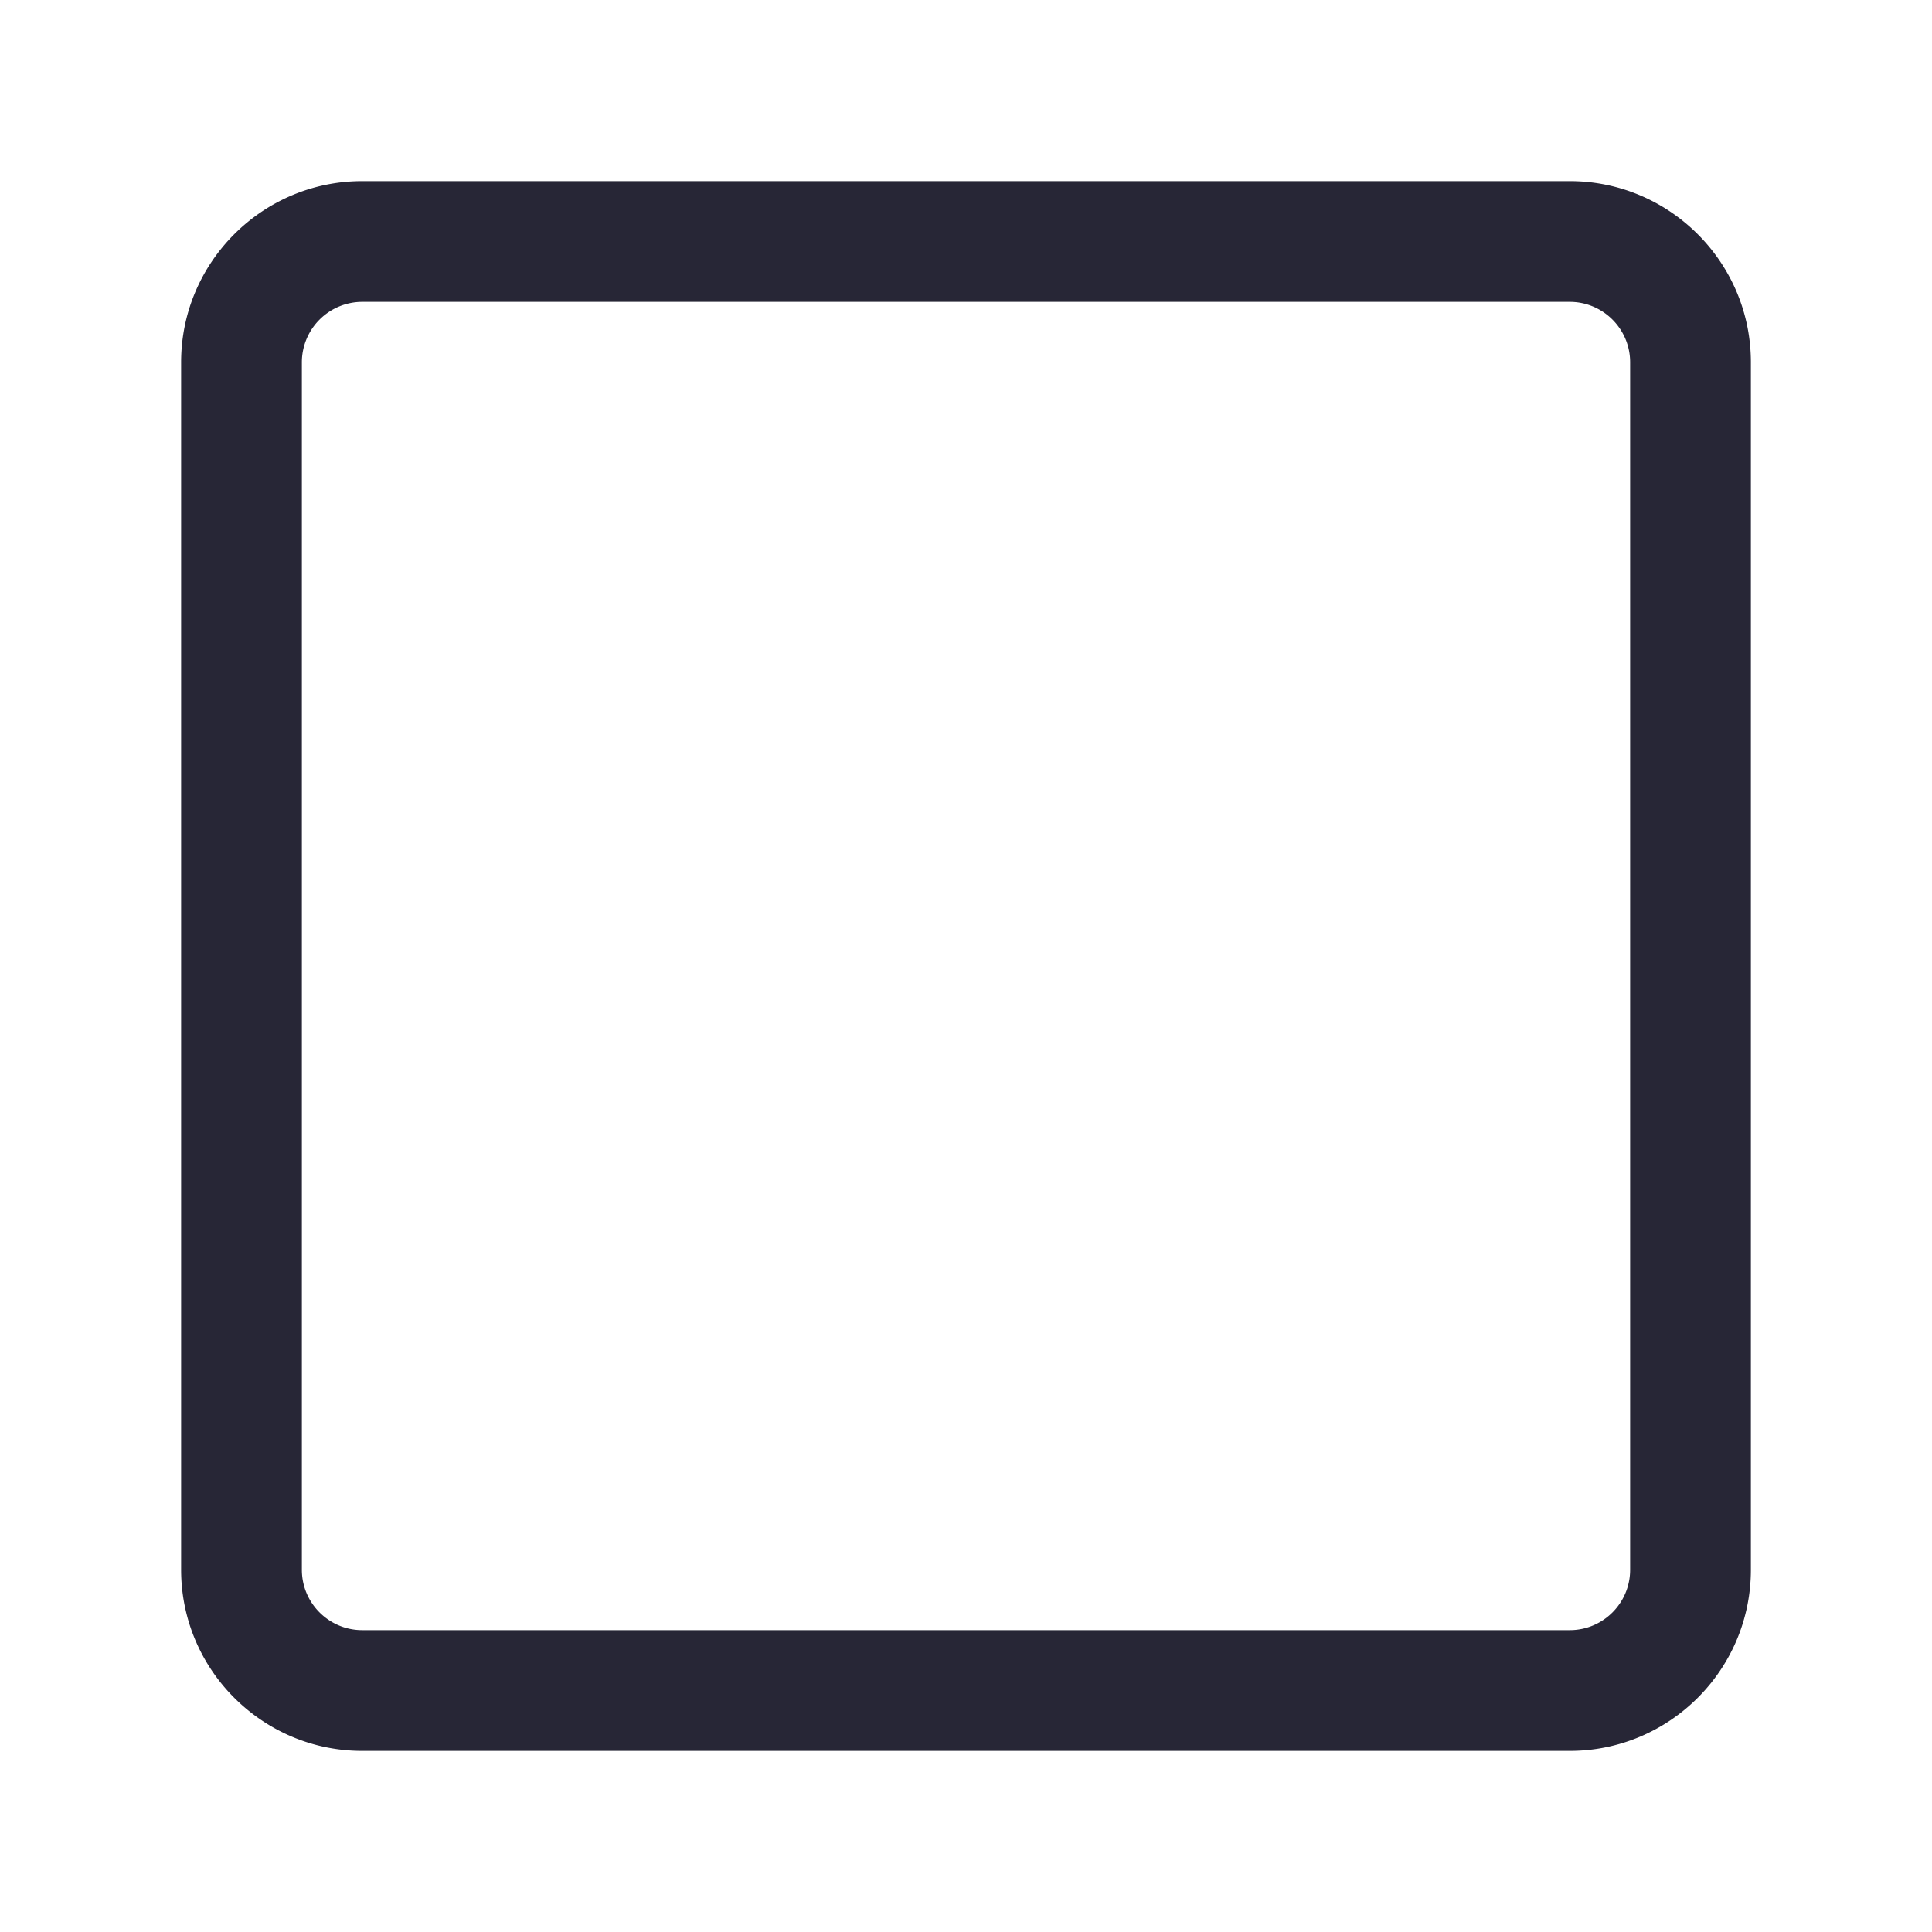 <svg width="200" height="200" viewBox="0 0 200 200" xmlns="http://www.w3.org/2000/svg"><defs><style><![CDATA[

]]></style></defs><path d="M162.5 181.25h-125c-10.338 0-18.75-8.412-18.75-18.75v-125c0-10.337 8.412-18.75 18.75-18.75h125c10.337 0 18.75 8.413 18.75 18.75v125c0 10.338-8.412 18.75-18.75 18.75zm-125-150a6.26 6.26 0 0 0-6.25 6.25v125c0 3.45 2.806 6.25 6.25 6.25h125c3.45 0 6.25-2.8 6.25-6.25v-125c0-3.443-2.8-6.25-6.25-6.25h-125z" fill="#272636" class="transform-group"/></svg>